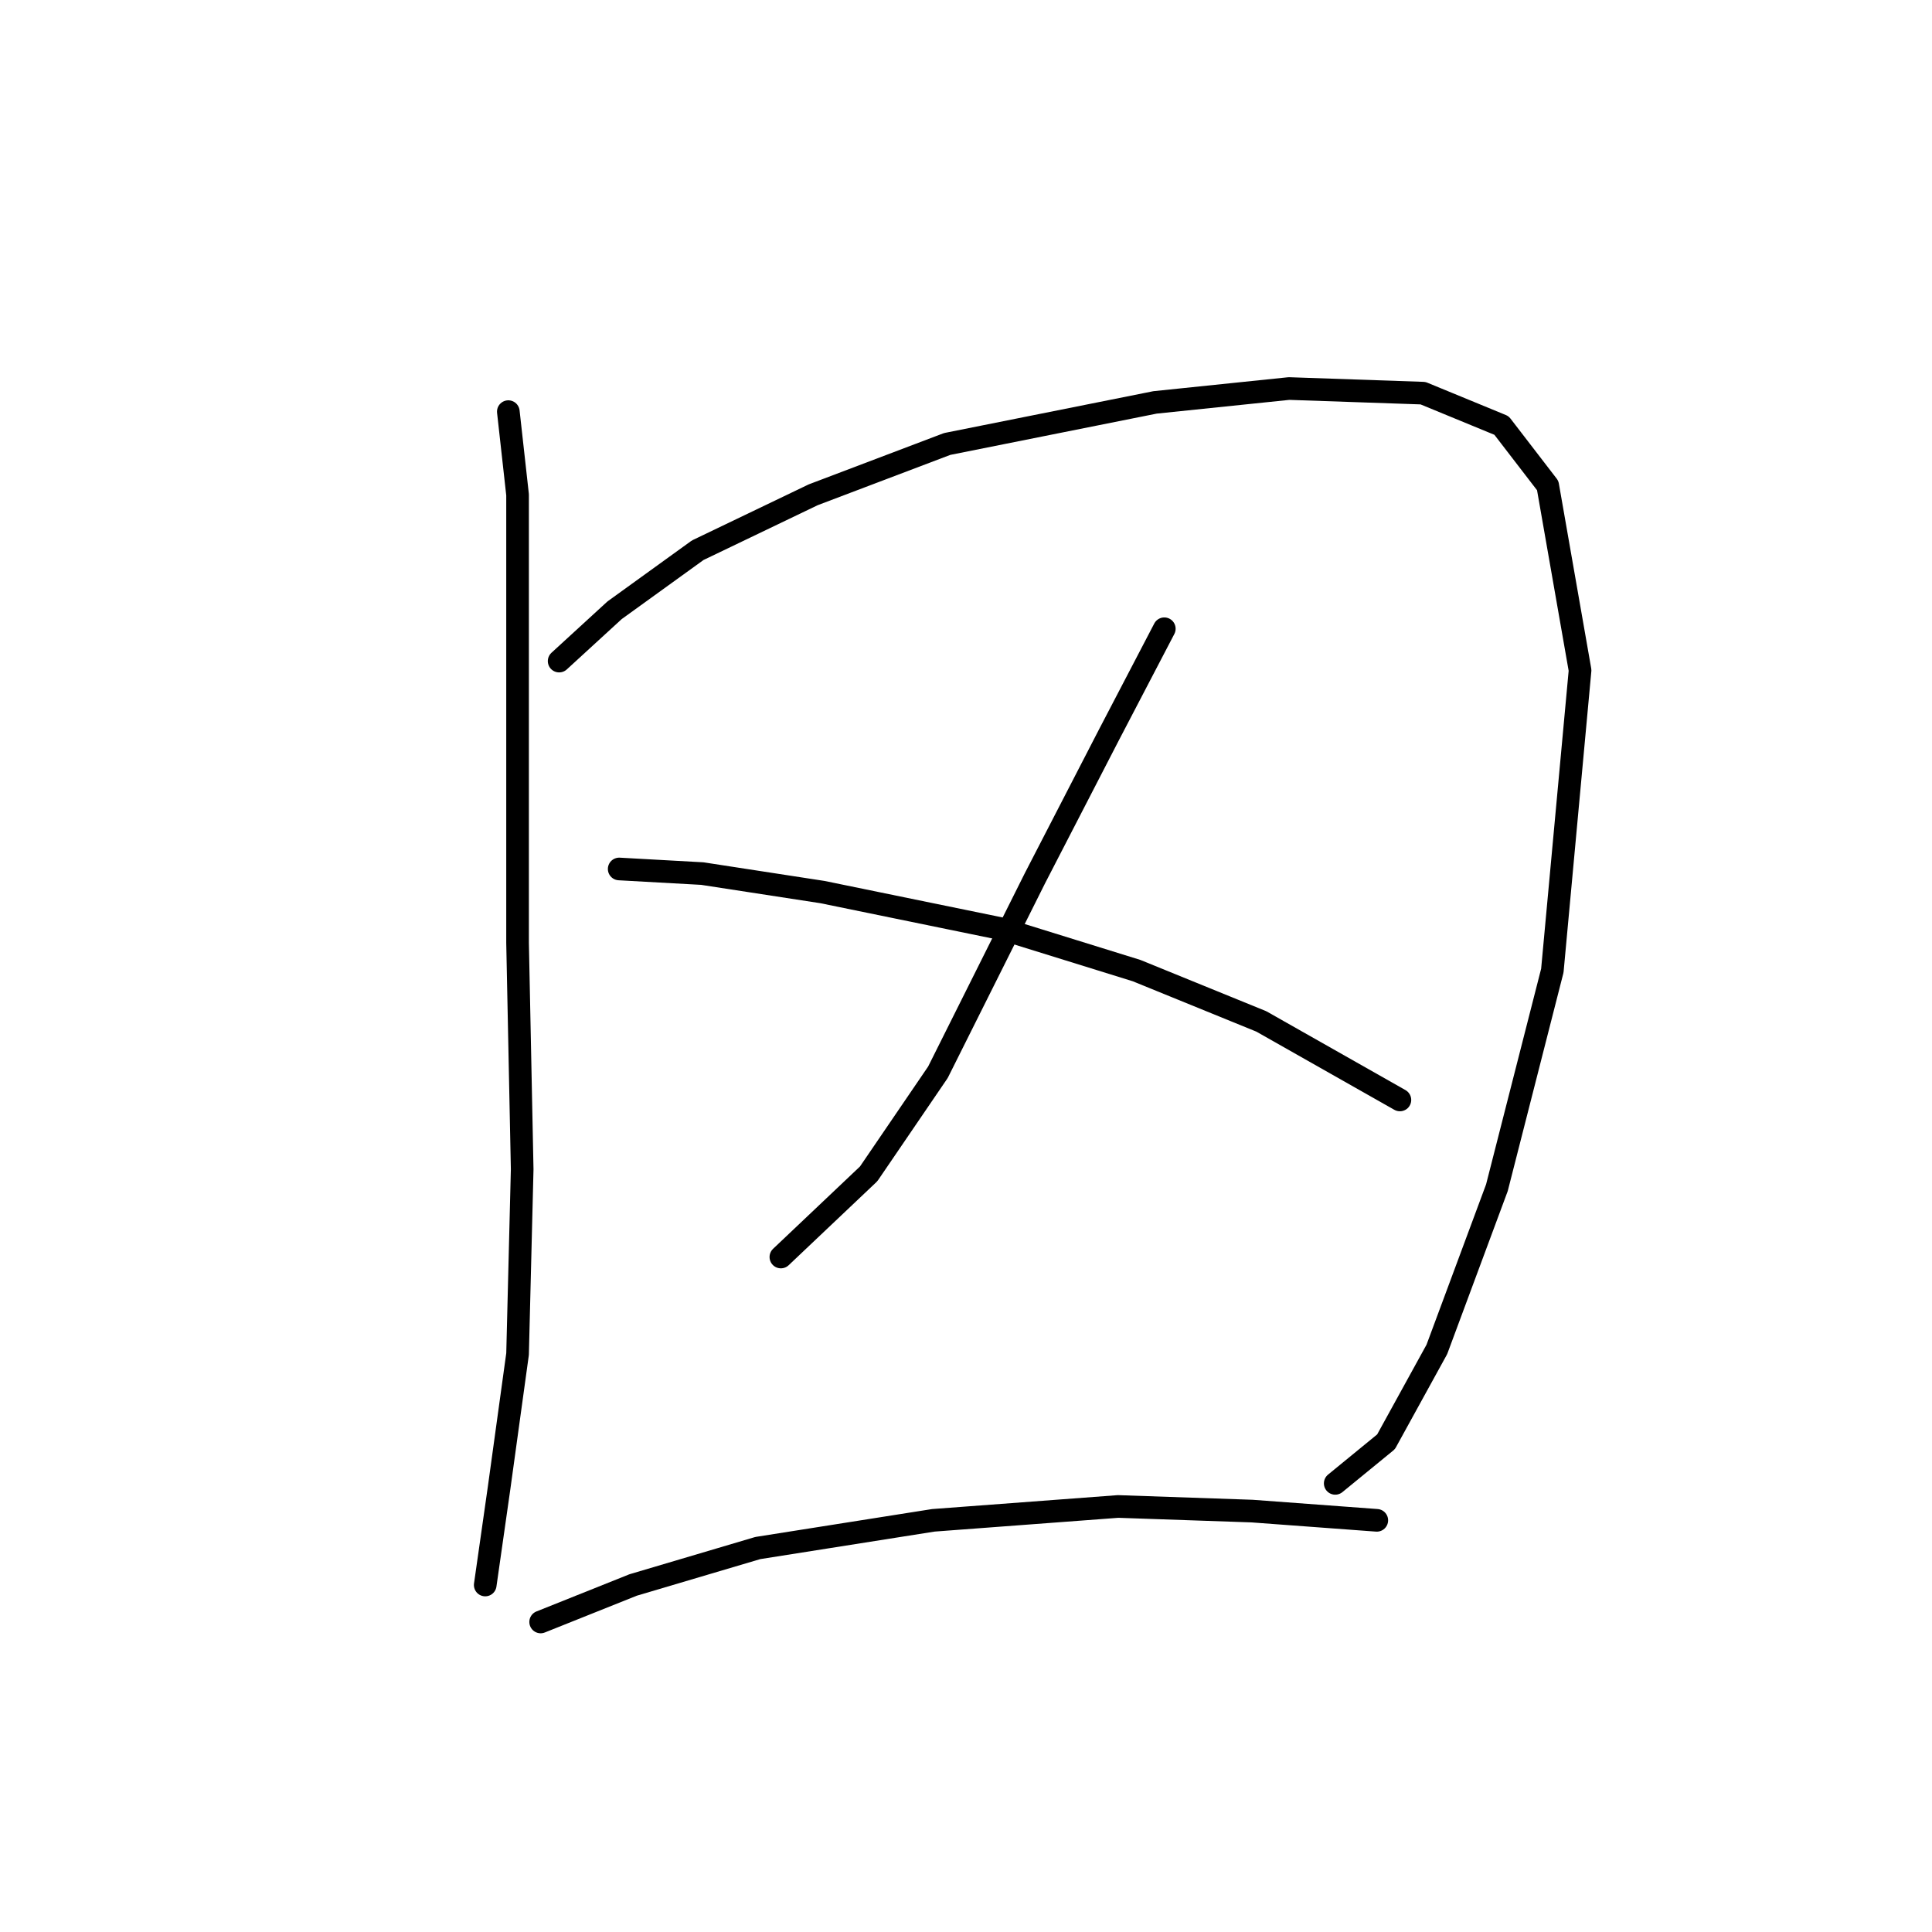 <?xml version="1.0" standalone="no"?>
    <svg width="256" height="256" xmlns="http://www.w3.org/2000/svg" version="1.1">
    <polyline stroke="black" stroke-width="3" stroke-linecap="round" fill="transparent" stroke-linejoin="round" points="67.356 54.544 68.58 65.562 68.58 88.21 68.58 124.937 69.192 154.93 68.58 179.415 66.131 197.166 64.295 210.021 64.295 210.021 " />
        <polyline stroke="black" stroke-width="3" stroke-linecap="round" fill="transparent" stroke-linejoin="round" points="74.089 87.598 81.434 80.865 92.452 72.907 107.755 65.562 125.506 58.829 153.052 53.32 170.803 51.483 188.554 52.095 198.96 56.38 205.081 64.338 209.366 88.822 205.693 128.61 198.348 157.379 190.39 178.803 183.657 191.045 176.924 196.554 176.924 196.554 " />
        <polyline stroke="black" stroke-width="3" stroke-linecap="round" fill="transparent" stroke-linejoin="round" points="154.276 83.313 146.93 97.392 137.137 116.367 124.282 142.076 115.1 155.543 103.47 166.561 103.47 166.561 " />
        <polyline stroke="black" stroke-width="3" stroke-linecap="round" fill="transparent" stroke-linejoin="round" points="82.046 115.143 93.064 115.755 108.979 118.204 132.852 123.1 150.603 128.61 167.13 135.343 185.494 145.749 185.494 145.749 " />
        <polyline stroke="black" stroke-width="3" stroke-linecap="round" fill="transparent" stroke-linejoin="round" points="71.64 214.918 83.883 210.021 100.41 205.124 123.67 201.451 148.155 199.615 165.906 200.227 182.433 201.451 182.433 201.451 " />
        </svg>
